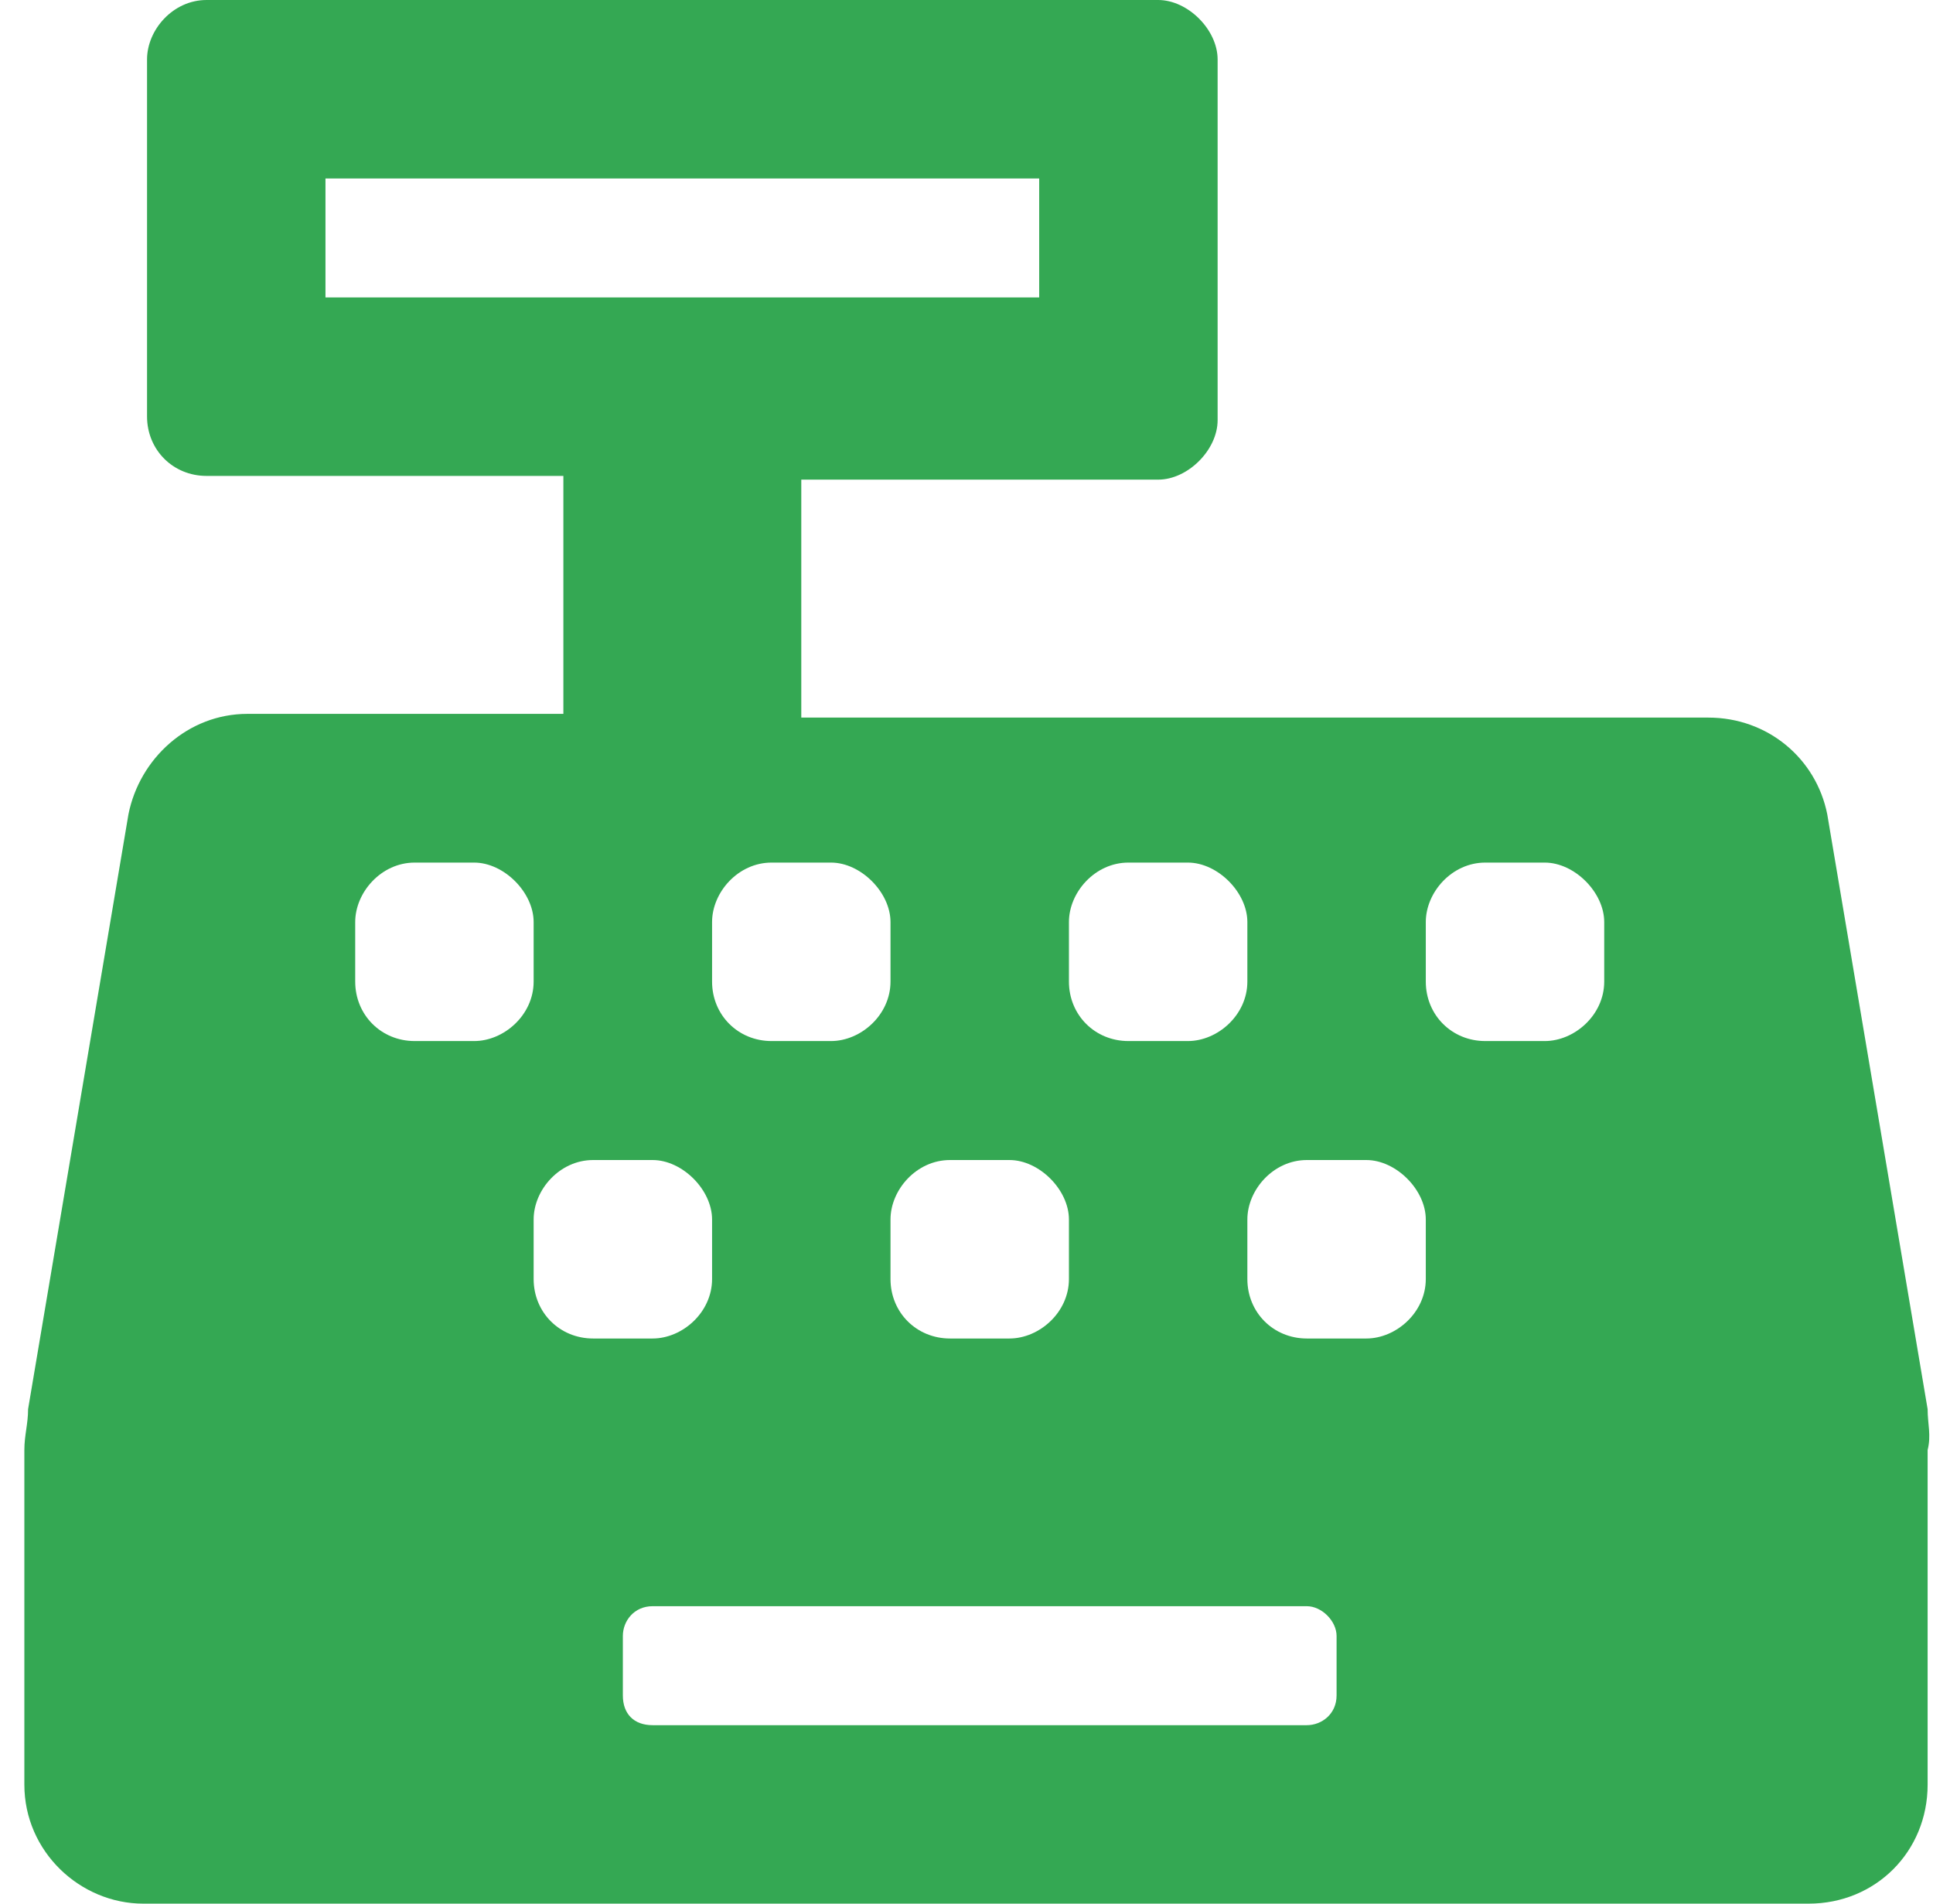 <svg width="65" height="64" viewBox="0 0 73 72" fill="none" xmlns="http://www.w3.org/2000/svg">
<path d="M72.859 53.297L69.062 30.797C68.641 28.688 66.812 27.141 64.562 27.141H30.25V18.141H43.75C44.875 18.141 46 17.016 46 15.891V2.25C46 1.125 44.875 0 43.75 0H7.75C6.484 0 5.5 1.125 5.5 2.25V15.75C5.5 17.016 6.484 18 7.75 18H21.25V27H9.297C7.047 27 5.219 28.688 4.797 30.797L1 53.297C1 53.859 0.859 54.281 0.859 54.844V67.5C0.859 70.031 2.969 72 5.359 72H68.359C70.891 72 72.859 70.031 72.859 67.5V54.844C73 54.281 72.859 53.859 72.859 53.297ZM40.375 34.875C40.375 33.75 41.359 32.625 42.625 32.625H44.875C46 32.625 47.125 33.75 47.125 34.875V37.125C47.125 38.391 46 39.375 44.875 39.375H42.625C41.359 39.375 40.375 38.391 40.375 37.125V34.875ZM35.875 43.875H38.125C39.25 43.875 40.375 45 40.375 46.125V48.375C40.375 49.641 39.25 50.625 38.125 50.625H35.875C34.609 50.625 33.625 49.641 33.625 48.375V46.125C33.625 45 34.609 43.875 35.875 43.875ZM31.375 32.625C32.5 32.625 33.625 33.75 33.625 34.875V37.125C33.625 38.391 32.5 39.375 31.375 39.375H29.125C27.859 39.375 26.875 38.391 26.875 37.125V34.875C26.875 33.75 27.859 32.625 29.125 32.625H31.375ZM12.25 11.25V6.75H39.25V11.25H12.25ZM17.875 39.375H15.625C14.359 39.375 13.375 38.391 13.375 37.125V34.875C13.375 33.75 14.359 32.625 15.625 32.625H17.875C19 32.625 20.125 33.75 20.125 34.875V37.125C20.125 38.391 19 39.375 17.875 39.375ZM20.125 48.375V46.125C20.125 45 21.109 43.875 22.375 43.875H24.625C25.75 43.875 26.875 45 26.875 46.125V48.375C26.875 49.641 25.75 50.625 24.625 50.625H22.375C21.109 50.625 20.125 49.641 20.125 48.375ZM50.5 64.125C50.5 64.828 49.938 65.25 49.375 65.25H24.625C23.922 65.25 23.5 64.828 23.5 64.125V61.875C23.5 61.312 23.922 60.75 24.625 60.75H49.375C49.938 60.75 50.5 61.312 50.5 61.875V64.125ZM53.875 48.375C53.875 49.641 52.75 50.625 51.625 50.625H49.375C48.109 50.625 47.125 49.641 47.125 48.375V46.125C47.125 45 48.109 43.875 49.375 43.875H51.625C52.75 43.875 53.875 45 53.875 46.125V48.375ZM60.625 37.125C60.625 38.391 59.5 39.375 58.375 39.375H56.125C54.859 39.375 53.875 38.391 53.875 37.125V34.875C53.875 33.75 54.859 32.625 56.125 32.625H58.375C59.5 32.625 60.625 33.75 60.625 34.875V37.125Z" fill="#34A853"/>
</svg>
